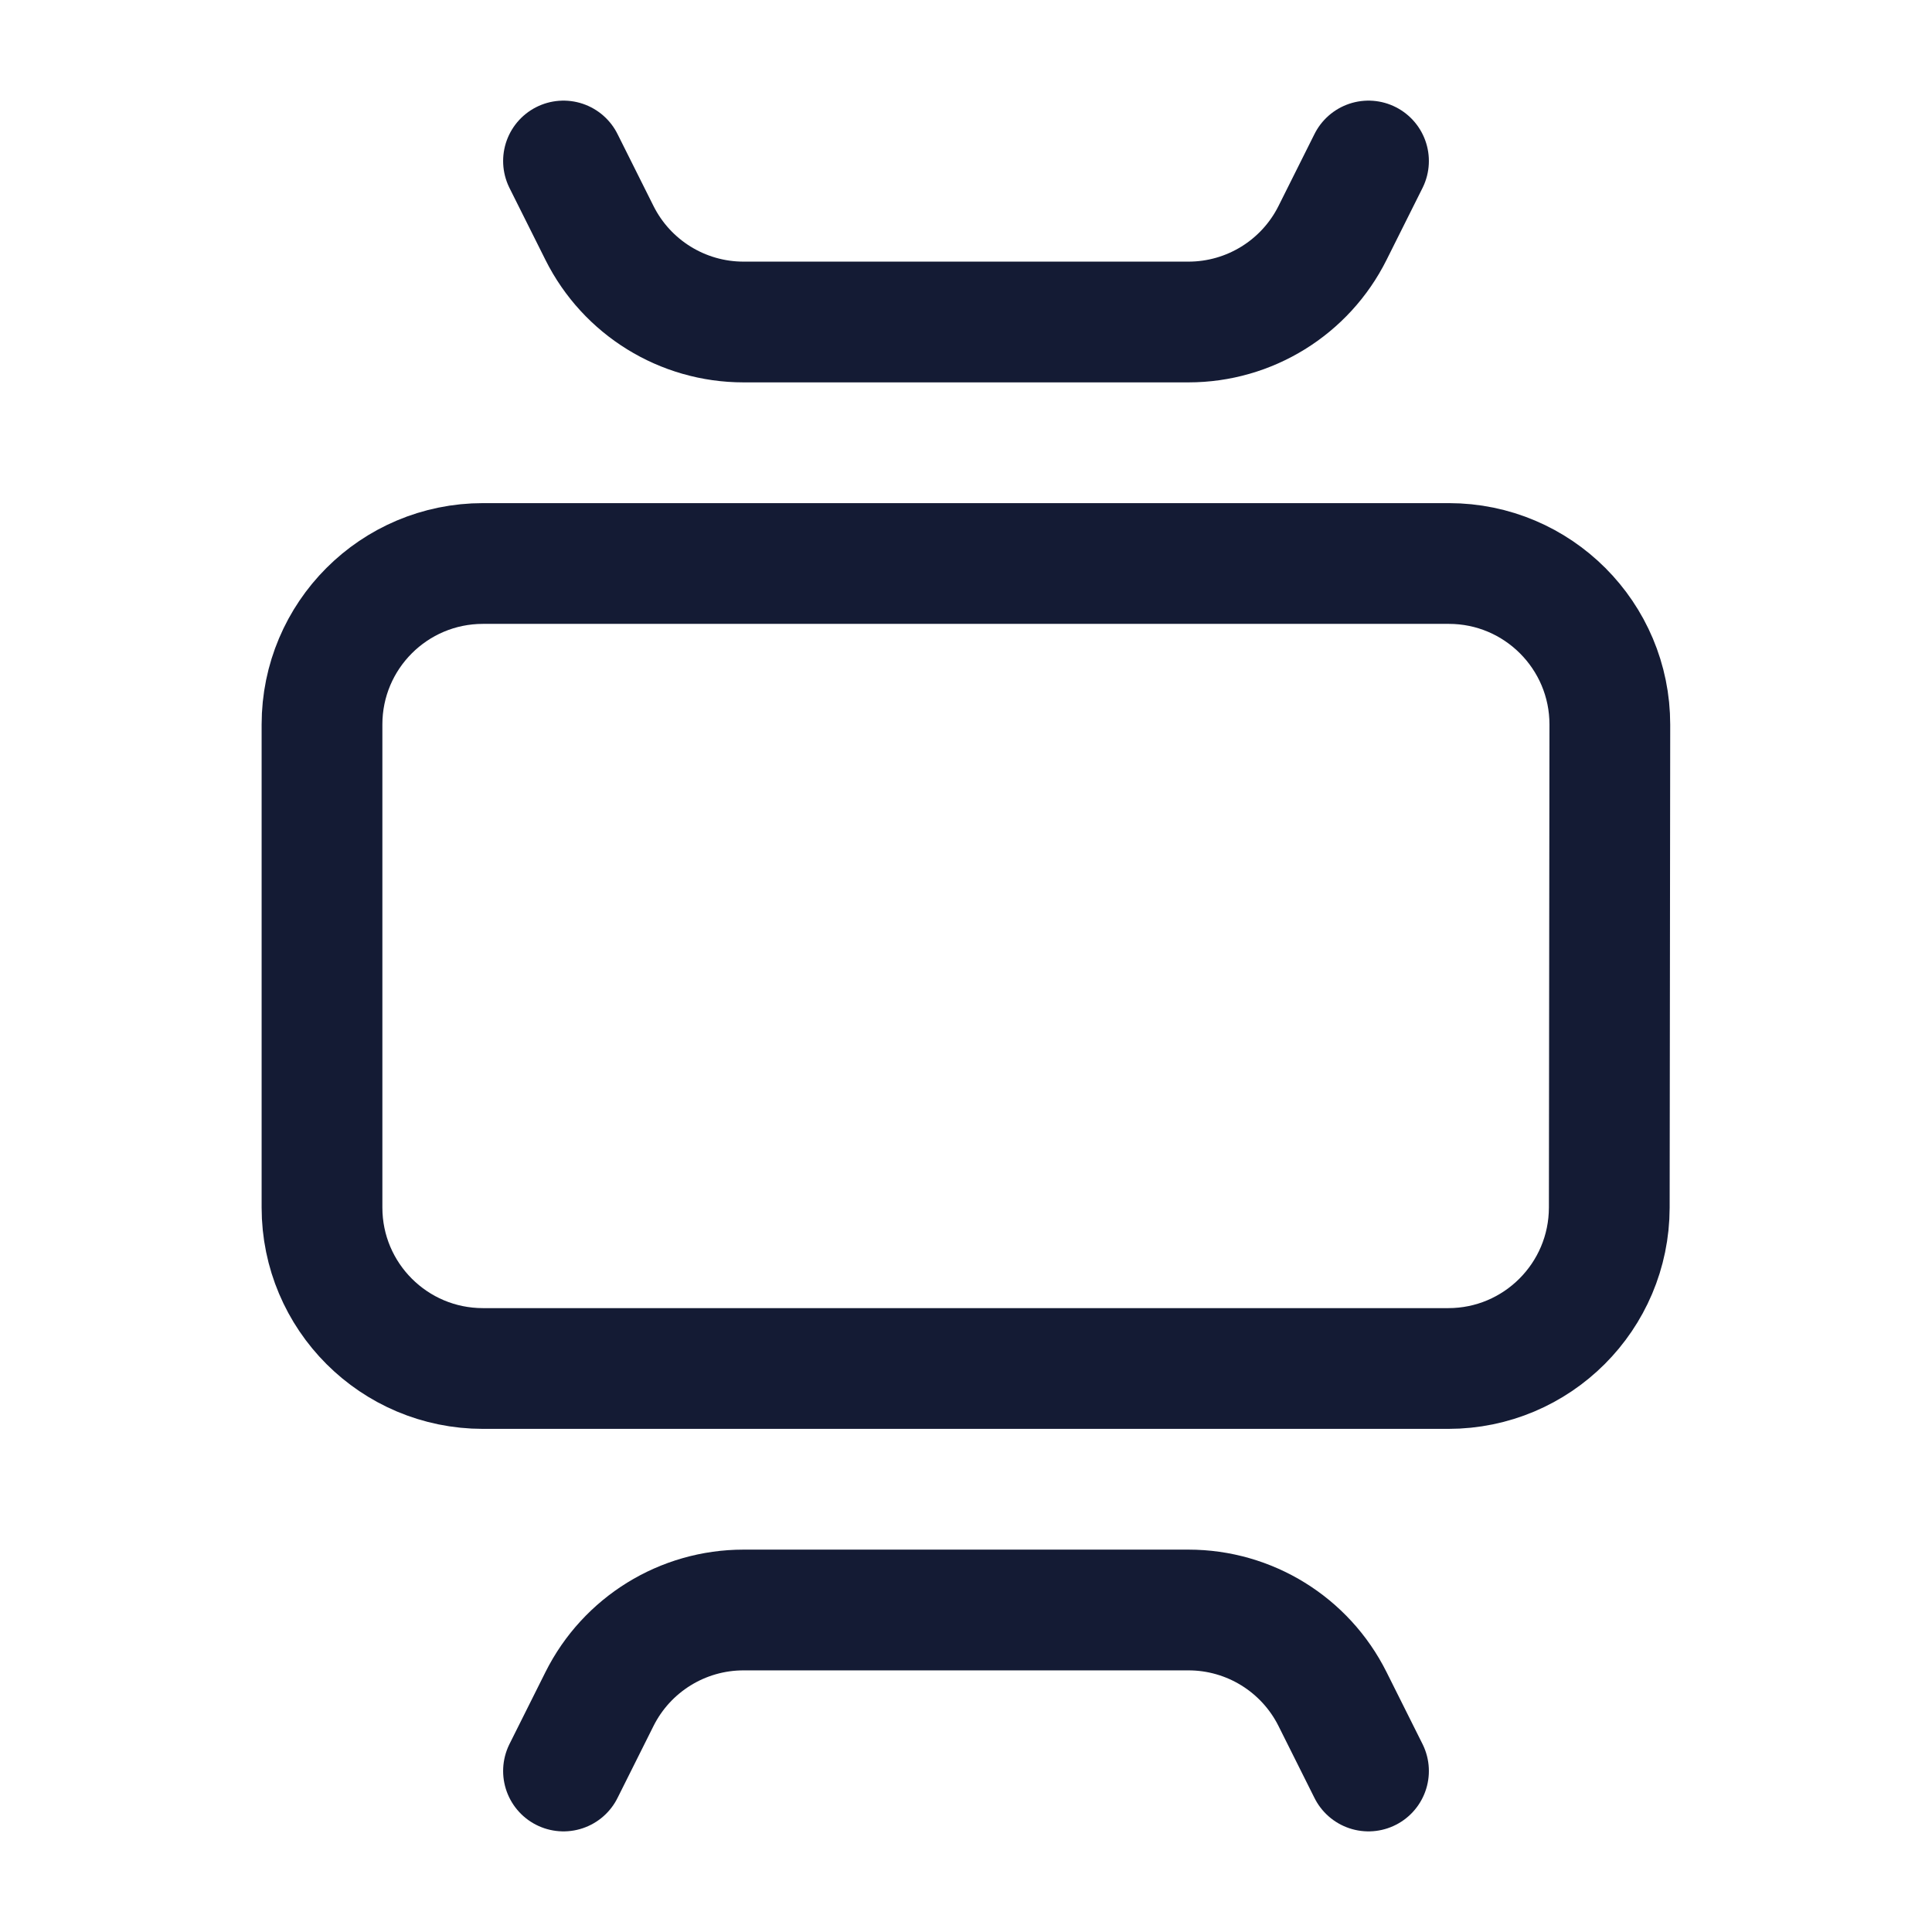 <svg width="24" height="24" viewBox="0 0 24 24" fill="none" xmlns="http://www.w3.org/2000/svg">
<path d="M4 9C4 7.895 4.895 7 6 7L17.998 7C19.103 7 19.999 7.897 19.998 9.002L19.991 15.002C19.989 16.106 19.094 17 17.991 17L6 17C4.895 17 4 16.105 4 15L4 9Z" stroke="#141B34" stroke-width="1.5" stroke-linecap="round" stroke-linejoin="round"/>
<path d="M17 22L16.553 21.106C16.214 20.428 15.521 20 14.764 20H9.236C8.479 20 7.786 20.428 7.447 21.106L7 22" stroke="#141B34" stroke-width="1.5" stroke-linecap="round" stroke-linejoin="round"/>
<path d="M17 2L16.553 2.894C16.214 3.572 15.521 4 14.764 4L9.236 4C8.479 4 7.786 3.572 7.447 2.894L7 2" stroke="#141B34" stroke-width="1.5" stroke-linecap="round" stroke-linejoin="round"/>
</svg>
